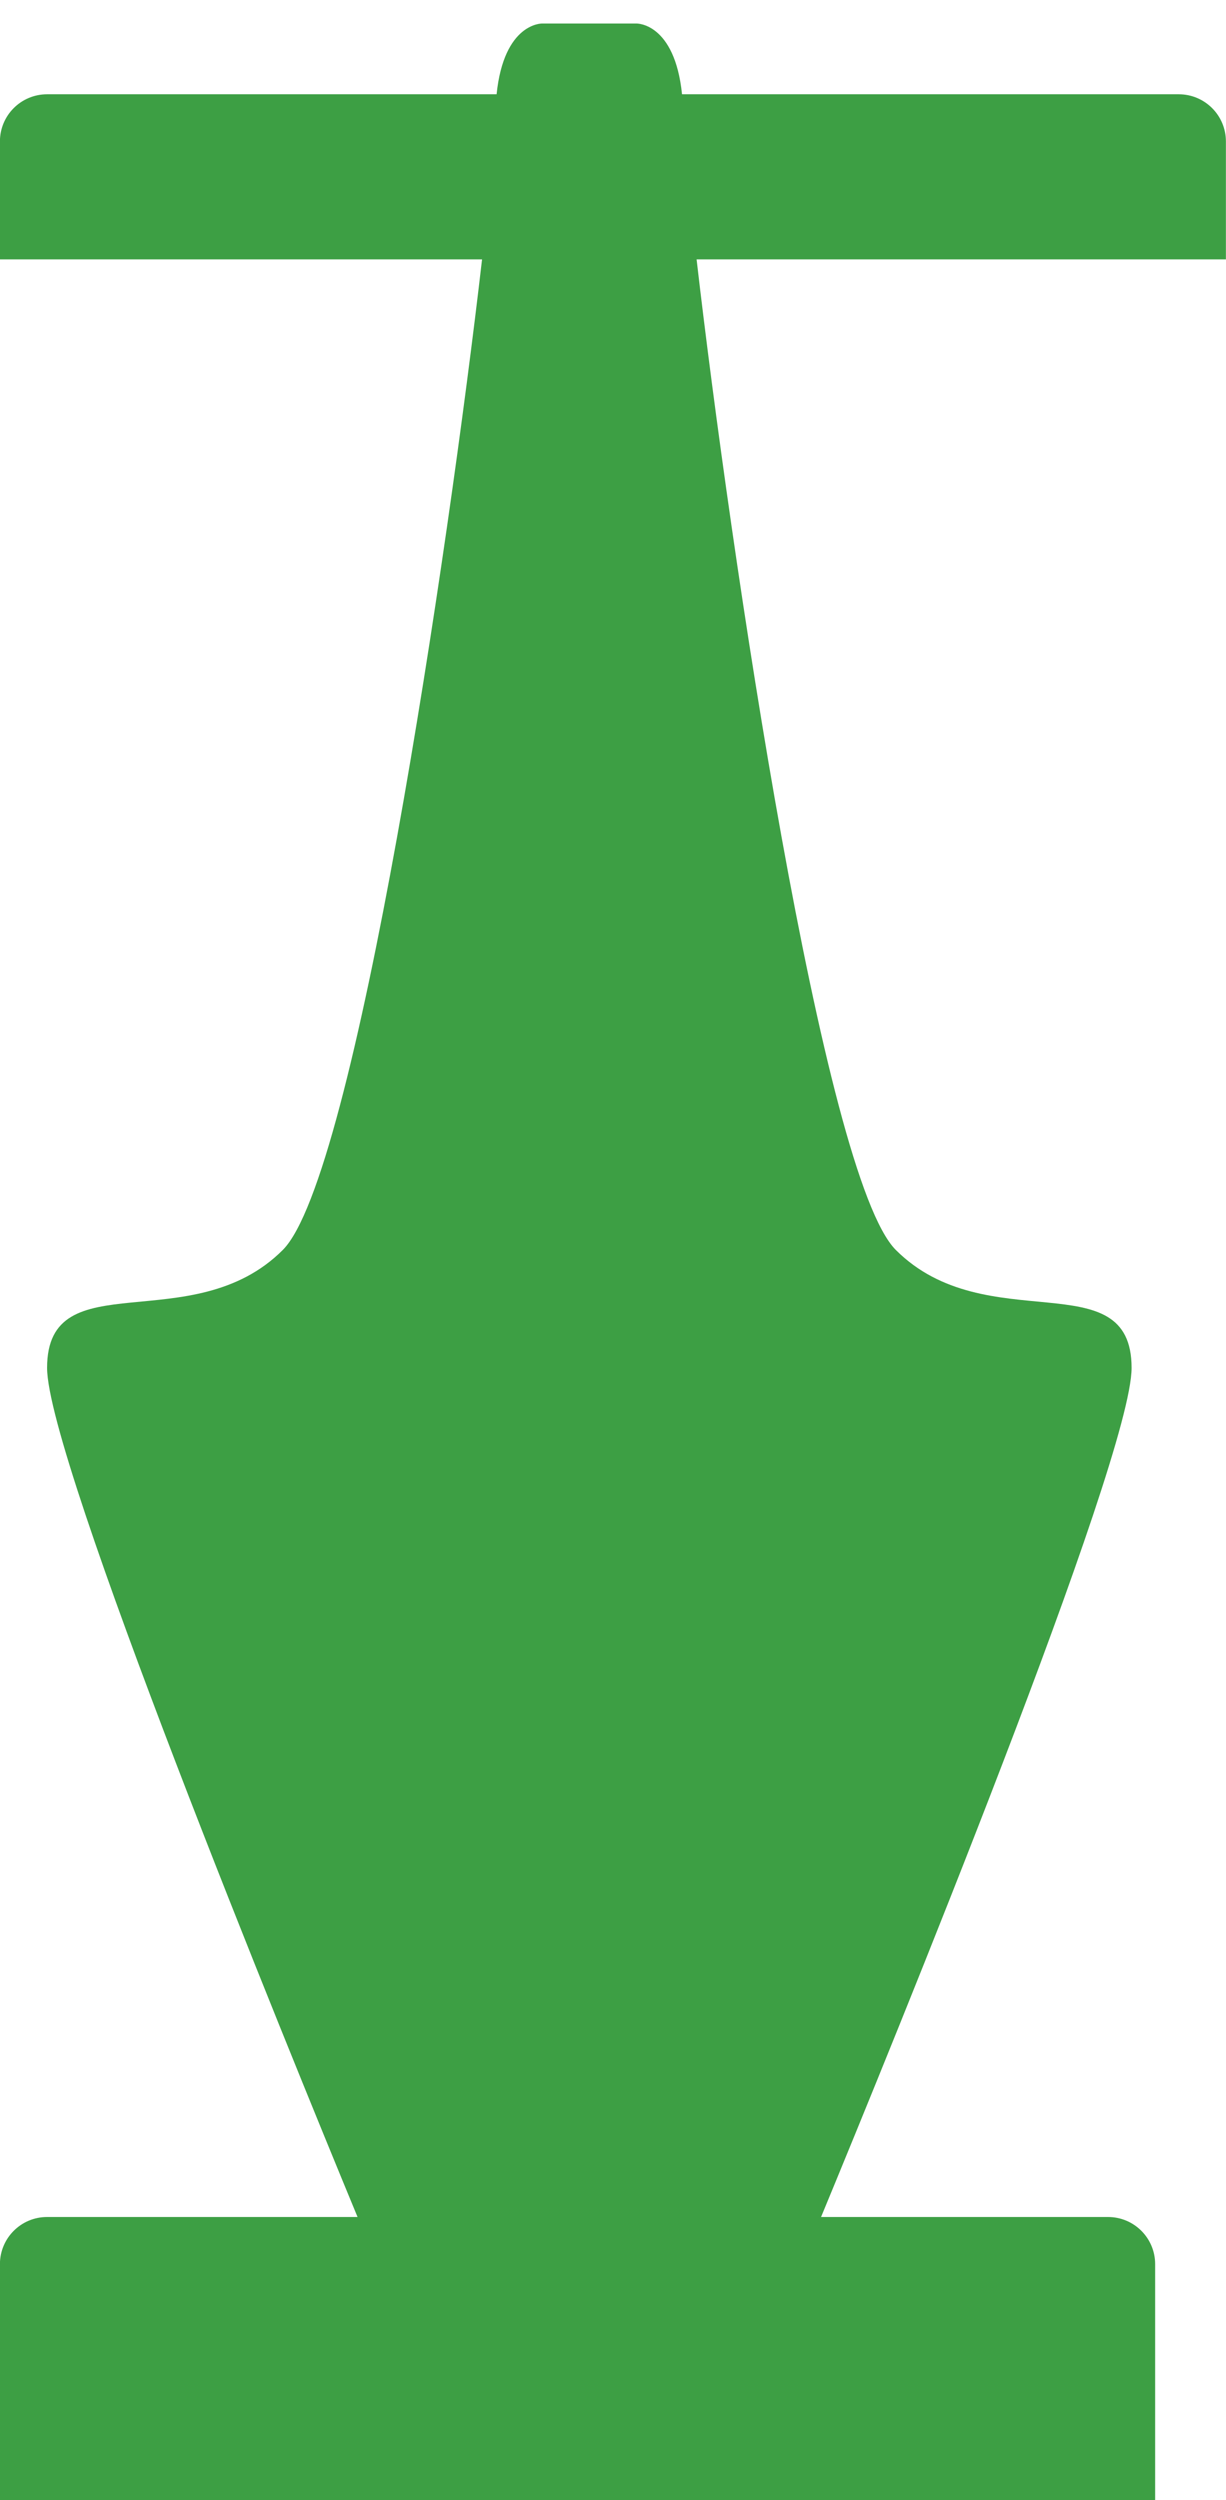 <svg 
 xmlns="http://www.w3.org/2000/svg"
 xmlns:xlink="http://www.w3.org/1999/xlink"
 width="52px" height="106px">
<path fill-rule="evenodd"  fill="rgb(61, 159, 68)"
 d="M29.546,10.997 C30.975,23.388 34.910,49.911 37.995,52.996 C41.832,56.834 47.996,53.439 47.996,57.997 C47.996,61.883 37.828,86.740 34.825,93.998 L46.996,93.998 C48.101,93.998 48.995,94.892 48.995,95.997 L48.995,105.997 L-0.003,105.997 L-0.003,95.997 C-0.003,94.892 0.892,93.998 1.997,93.998 L15.165,93.998 C12.163,86.740 1.997,61.883 1.997,57.997 C1.997,53.439 8.160,56.834 11.995,52.996 C15.082,49.911 19.017,23.388 20.446,10.997 L-0.003,10.997 L-0.003,5.997 C-0.003,4.892 0.892,3.997 1.997,3.997 L21.063,3.997 C21.375,0.956 22.996,0.997 22.996,0.997 L24.996,0.997 L26.996,0.997 C26.996,0.997 28.616,0.956 28.928,3.997 L49.996,3.997 C51.100,3.997 51.996,4.892 51.996,5.997 L51.996,10.997 L29.546,10.997 Z"/>
</svg>